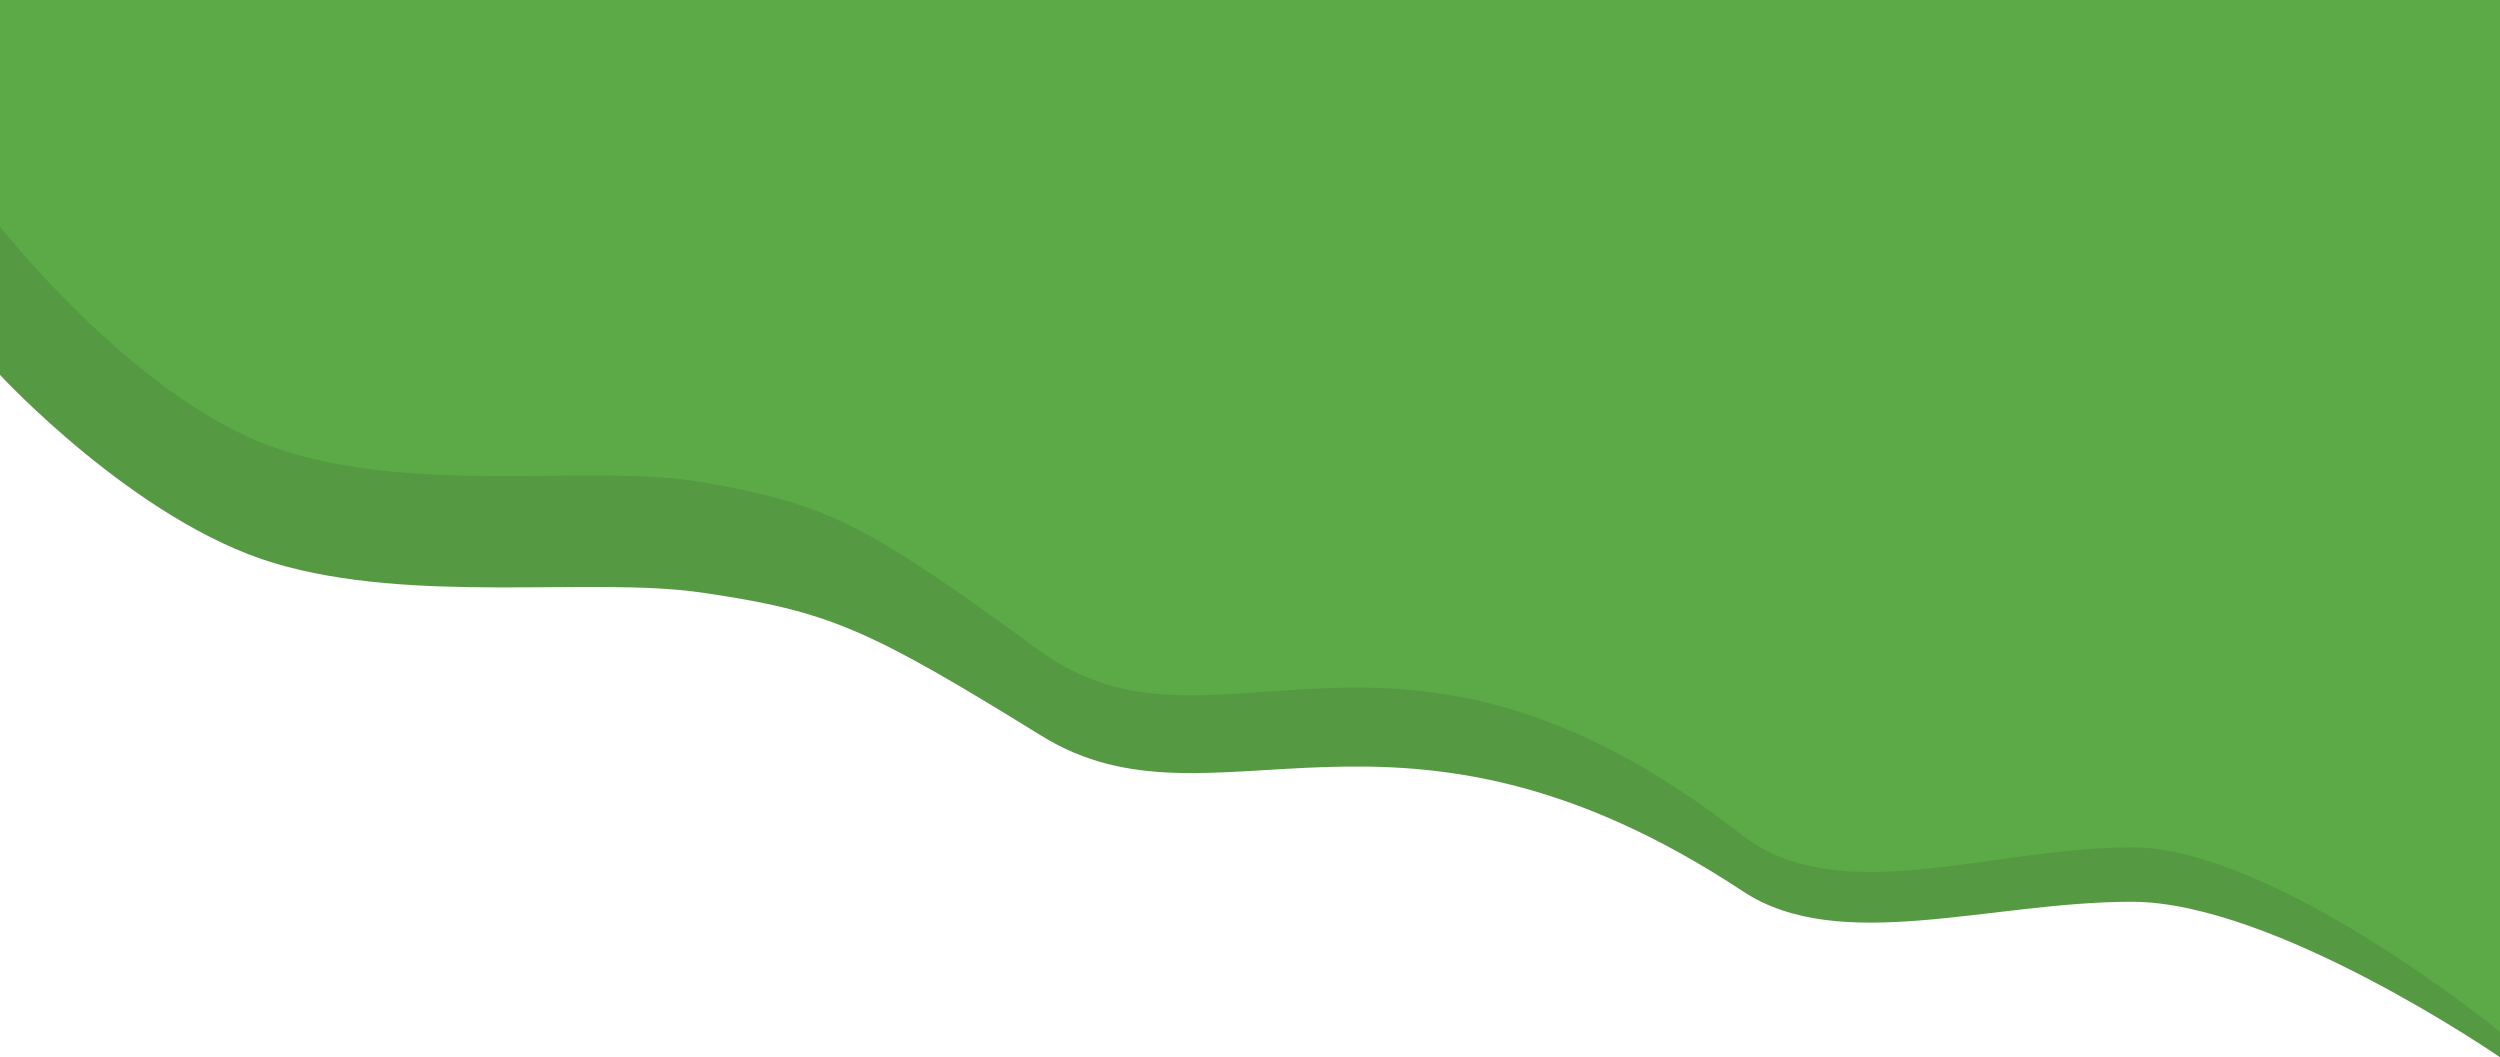 <svg width="428" height="181" viewBox="0 0 428 181" fill="none" xmlns="http://www.w3.org/2000/svg">
<path d="M0 0V64.178C0 64.178 23.183 89.317 46.961 96.415C70.739 103.513 101.248 98.706 120.078 101.443C142.072 104.639 148.611 107.654 178.333 125.99C208.056 144.327 238.372 112.977 298.411 152.608C314.905 163.495 340.617 154.382 364.989 154.382C389.361 154.382 428 181 428 181V0H0Z" fill="#559A42"/>
<path d="M0 0V38.009C0 38.009 23.183 67.703 46.961 76.088C70.739 84.472 101.248 78.794 120.078 82.026C142.072 85.802 148.611 89.363 178.333 111.022C208.056 132.681 238.372 95.651 298.411 142.463C314.905 155.323 340.617 144.559 364.989 144.559C389.361 144.559 428 176 428 176V0H0Z" fill="#5CAA47" stroke="#5CAA47"/>
</svg>
